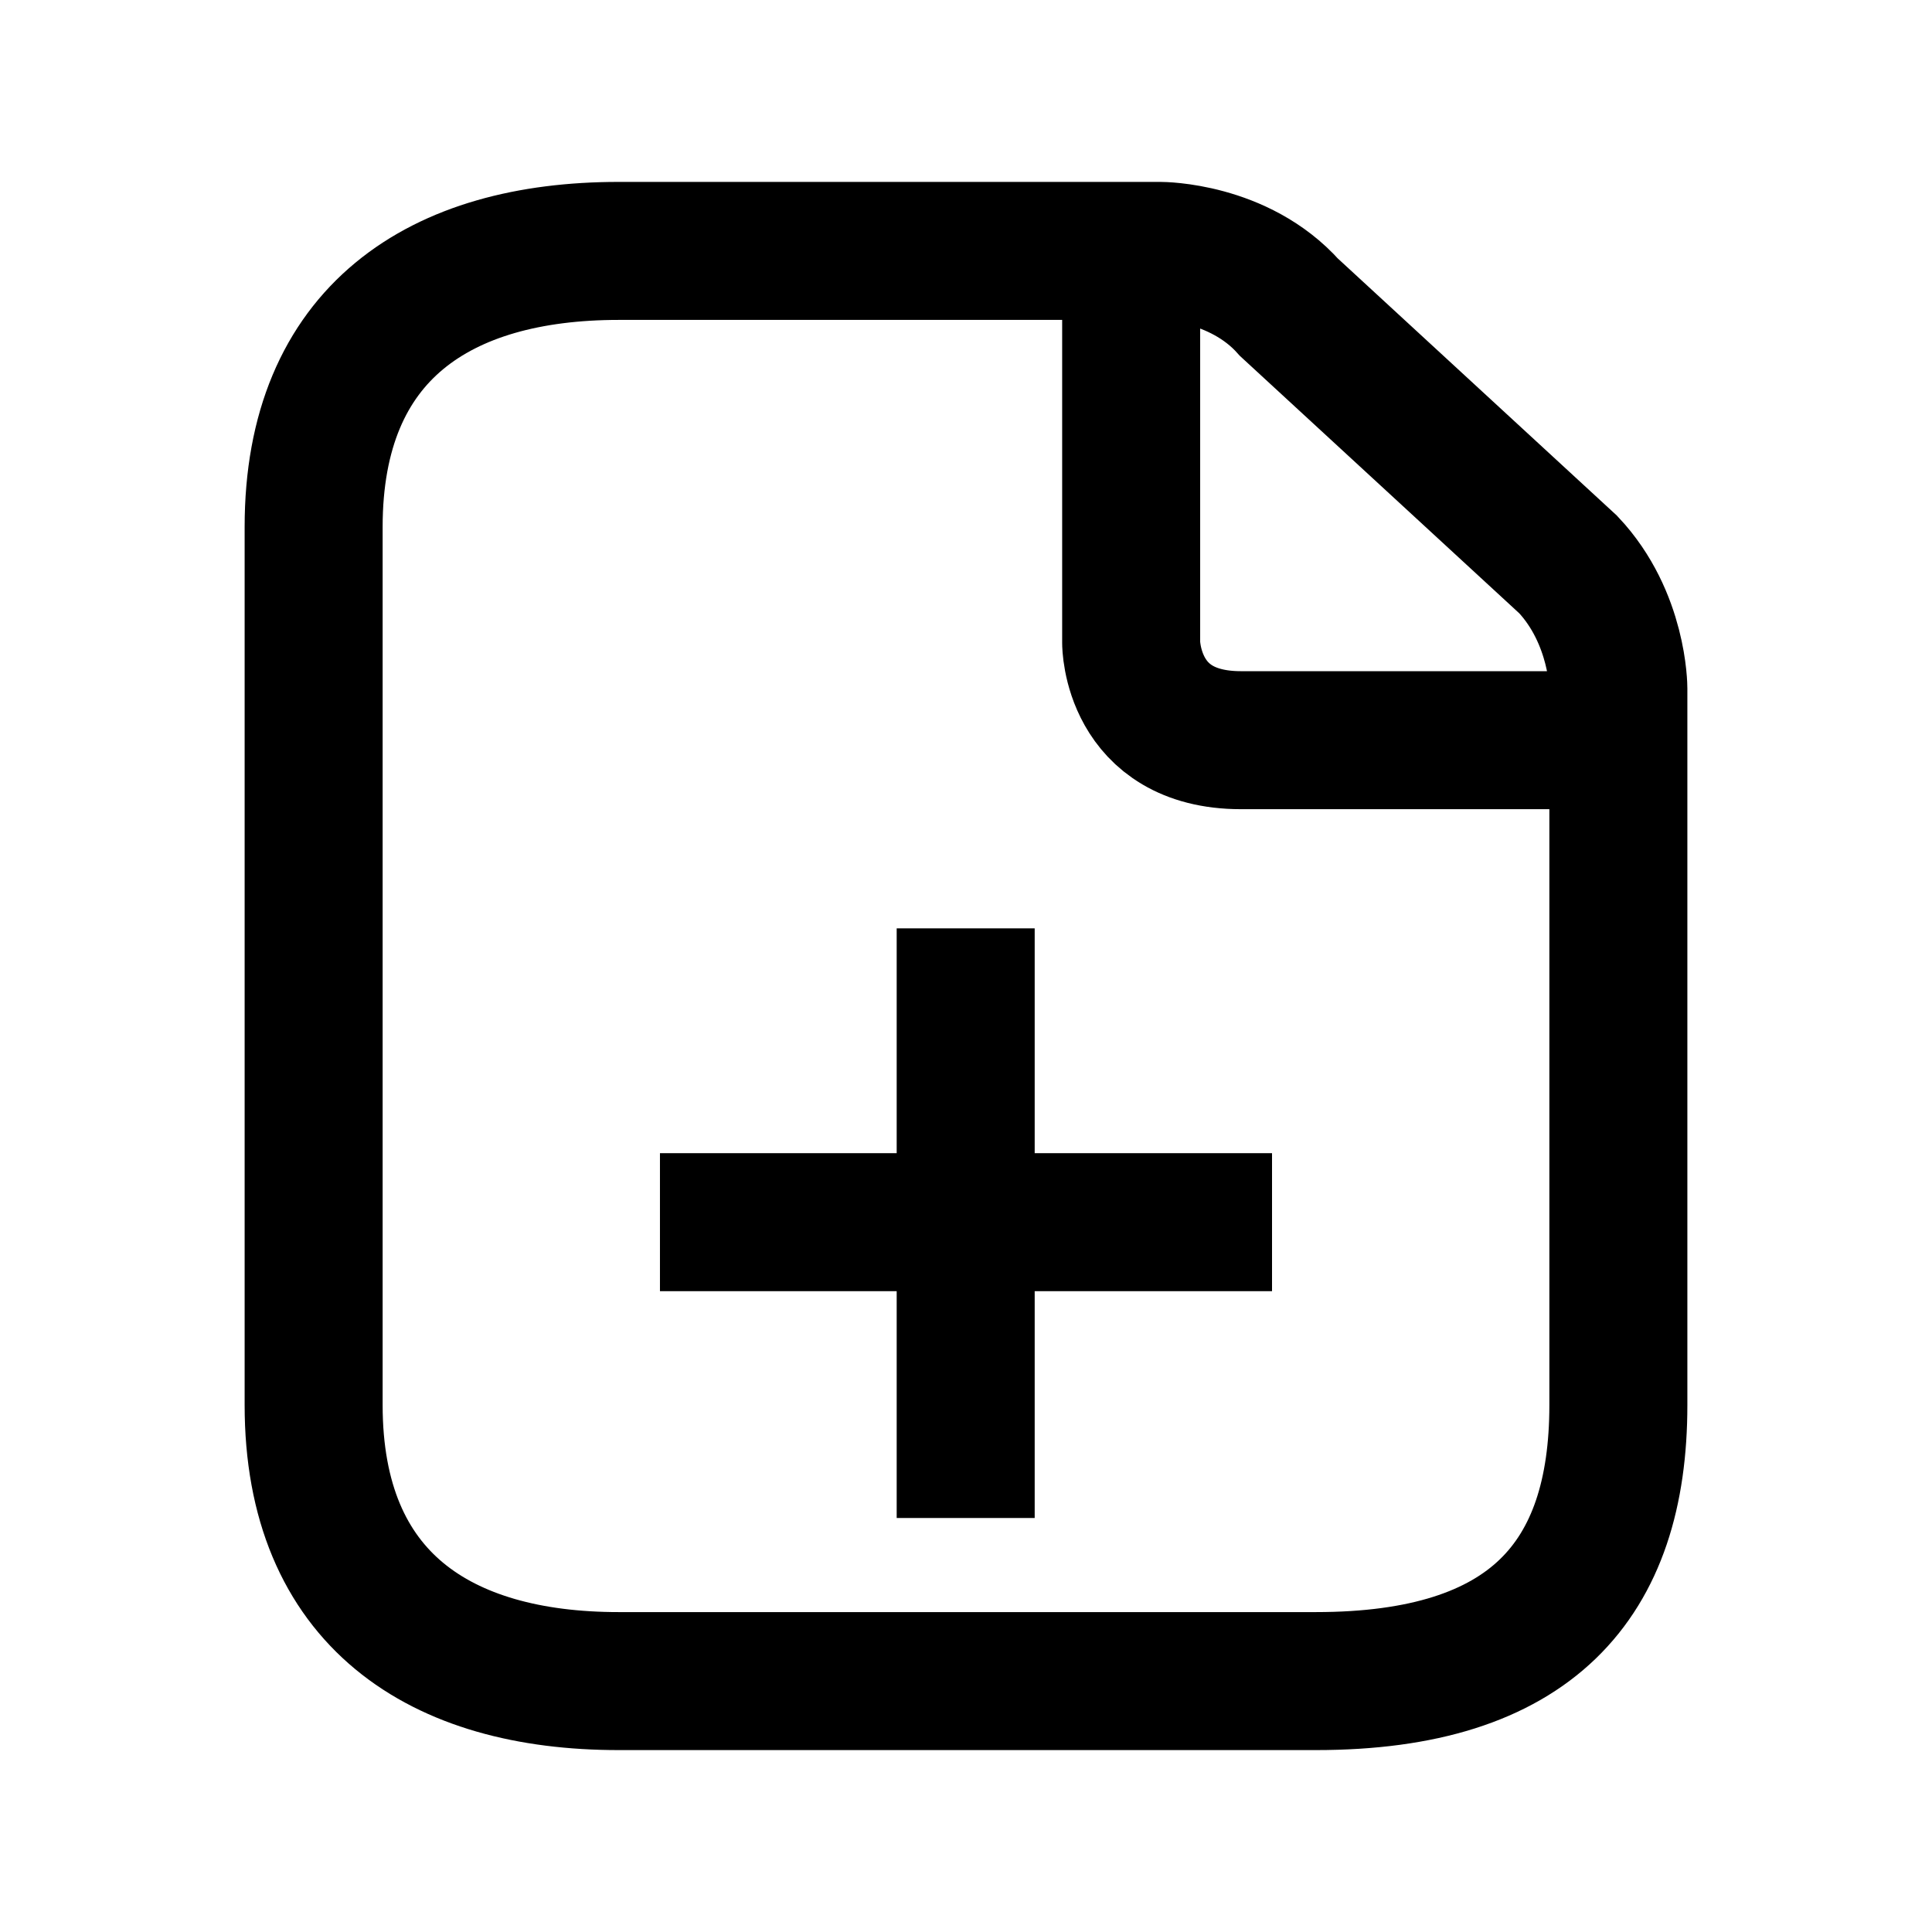 <svg xmlns="http://www.w3.org/2000/svg" xmlns:xlink="http://www.w3.org/1999/xlink" width="308" height="308" viewBox="0 0 308 308" fill="none"><defs><rect id="path_0" x="0" y="0" width="308" height="308" /></defs><g opacity="1" transform="translate(0 0)  rotate(0 154 154)"><mask id="bg-mask-0" fill="white"><use xlink:href="#path_0"></use></mask><g mask="url(#bg-mask-0)" ><path id="路径 1"  style="fill:#000000" transform="translate(116.21 194.84)  rotate(0 37.788 0)" opacity="1" d="M-11 -11L0 -11L75.58 -11L75.58 -11L86.577 -11L86.577 11L75.577 11L75.577 11L0 11L0 0L-3.20089e-05 11L-11 11L-11 -11Z " /><path  id="路径 1" style="stroke:#000000; stroke-width:22; stroke-opacity:1; stroke-dasharray:0 0" transform="translate(116.21 194.84)  rotate(0 37.788 0)" d="" /><path id="路径 1"  style="fill:#000000" transform="translate(153.95 159)  rotate(0 0 36)" opacity="1" d="M11 3.35989e-05L11 -11L-11 -11L-11 -3.35989e-05L0 0L-11 0L-11 72L-11 83L11 83L11 72L11 3.35983e-05L11 3.35989e-05Z " /><path  id="路径 1" style="stroke:#000000; stroke-width:22; stroke-opacity:1; stroke-dasharray:0 0" transform="translate(153.95 159)  rotate(0 0 36)" d="" /><path  id="并集" style="stroke:#000000; stroke-width:22; stroke-opacity:1; stroke-dasharray:0 0" transform="translate(50 40)  rotate(0 104 114)" d="M135,0Z M208,119L208,69.75C208,69.75 208,58.5 200,50L155.5,9C147.5,0 135,0 135,0L48.63,0C20.18,0 0,13 0,44L0,119L0,184C0,215 20.18,228 48.63,228L159.78,228C194.08,228 208,212 208,184L208,119Z M130.33,0L130.33,62.5C130.33,62.5 130.33,78 147.83,78L208,78 " /></g></g></svg>